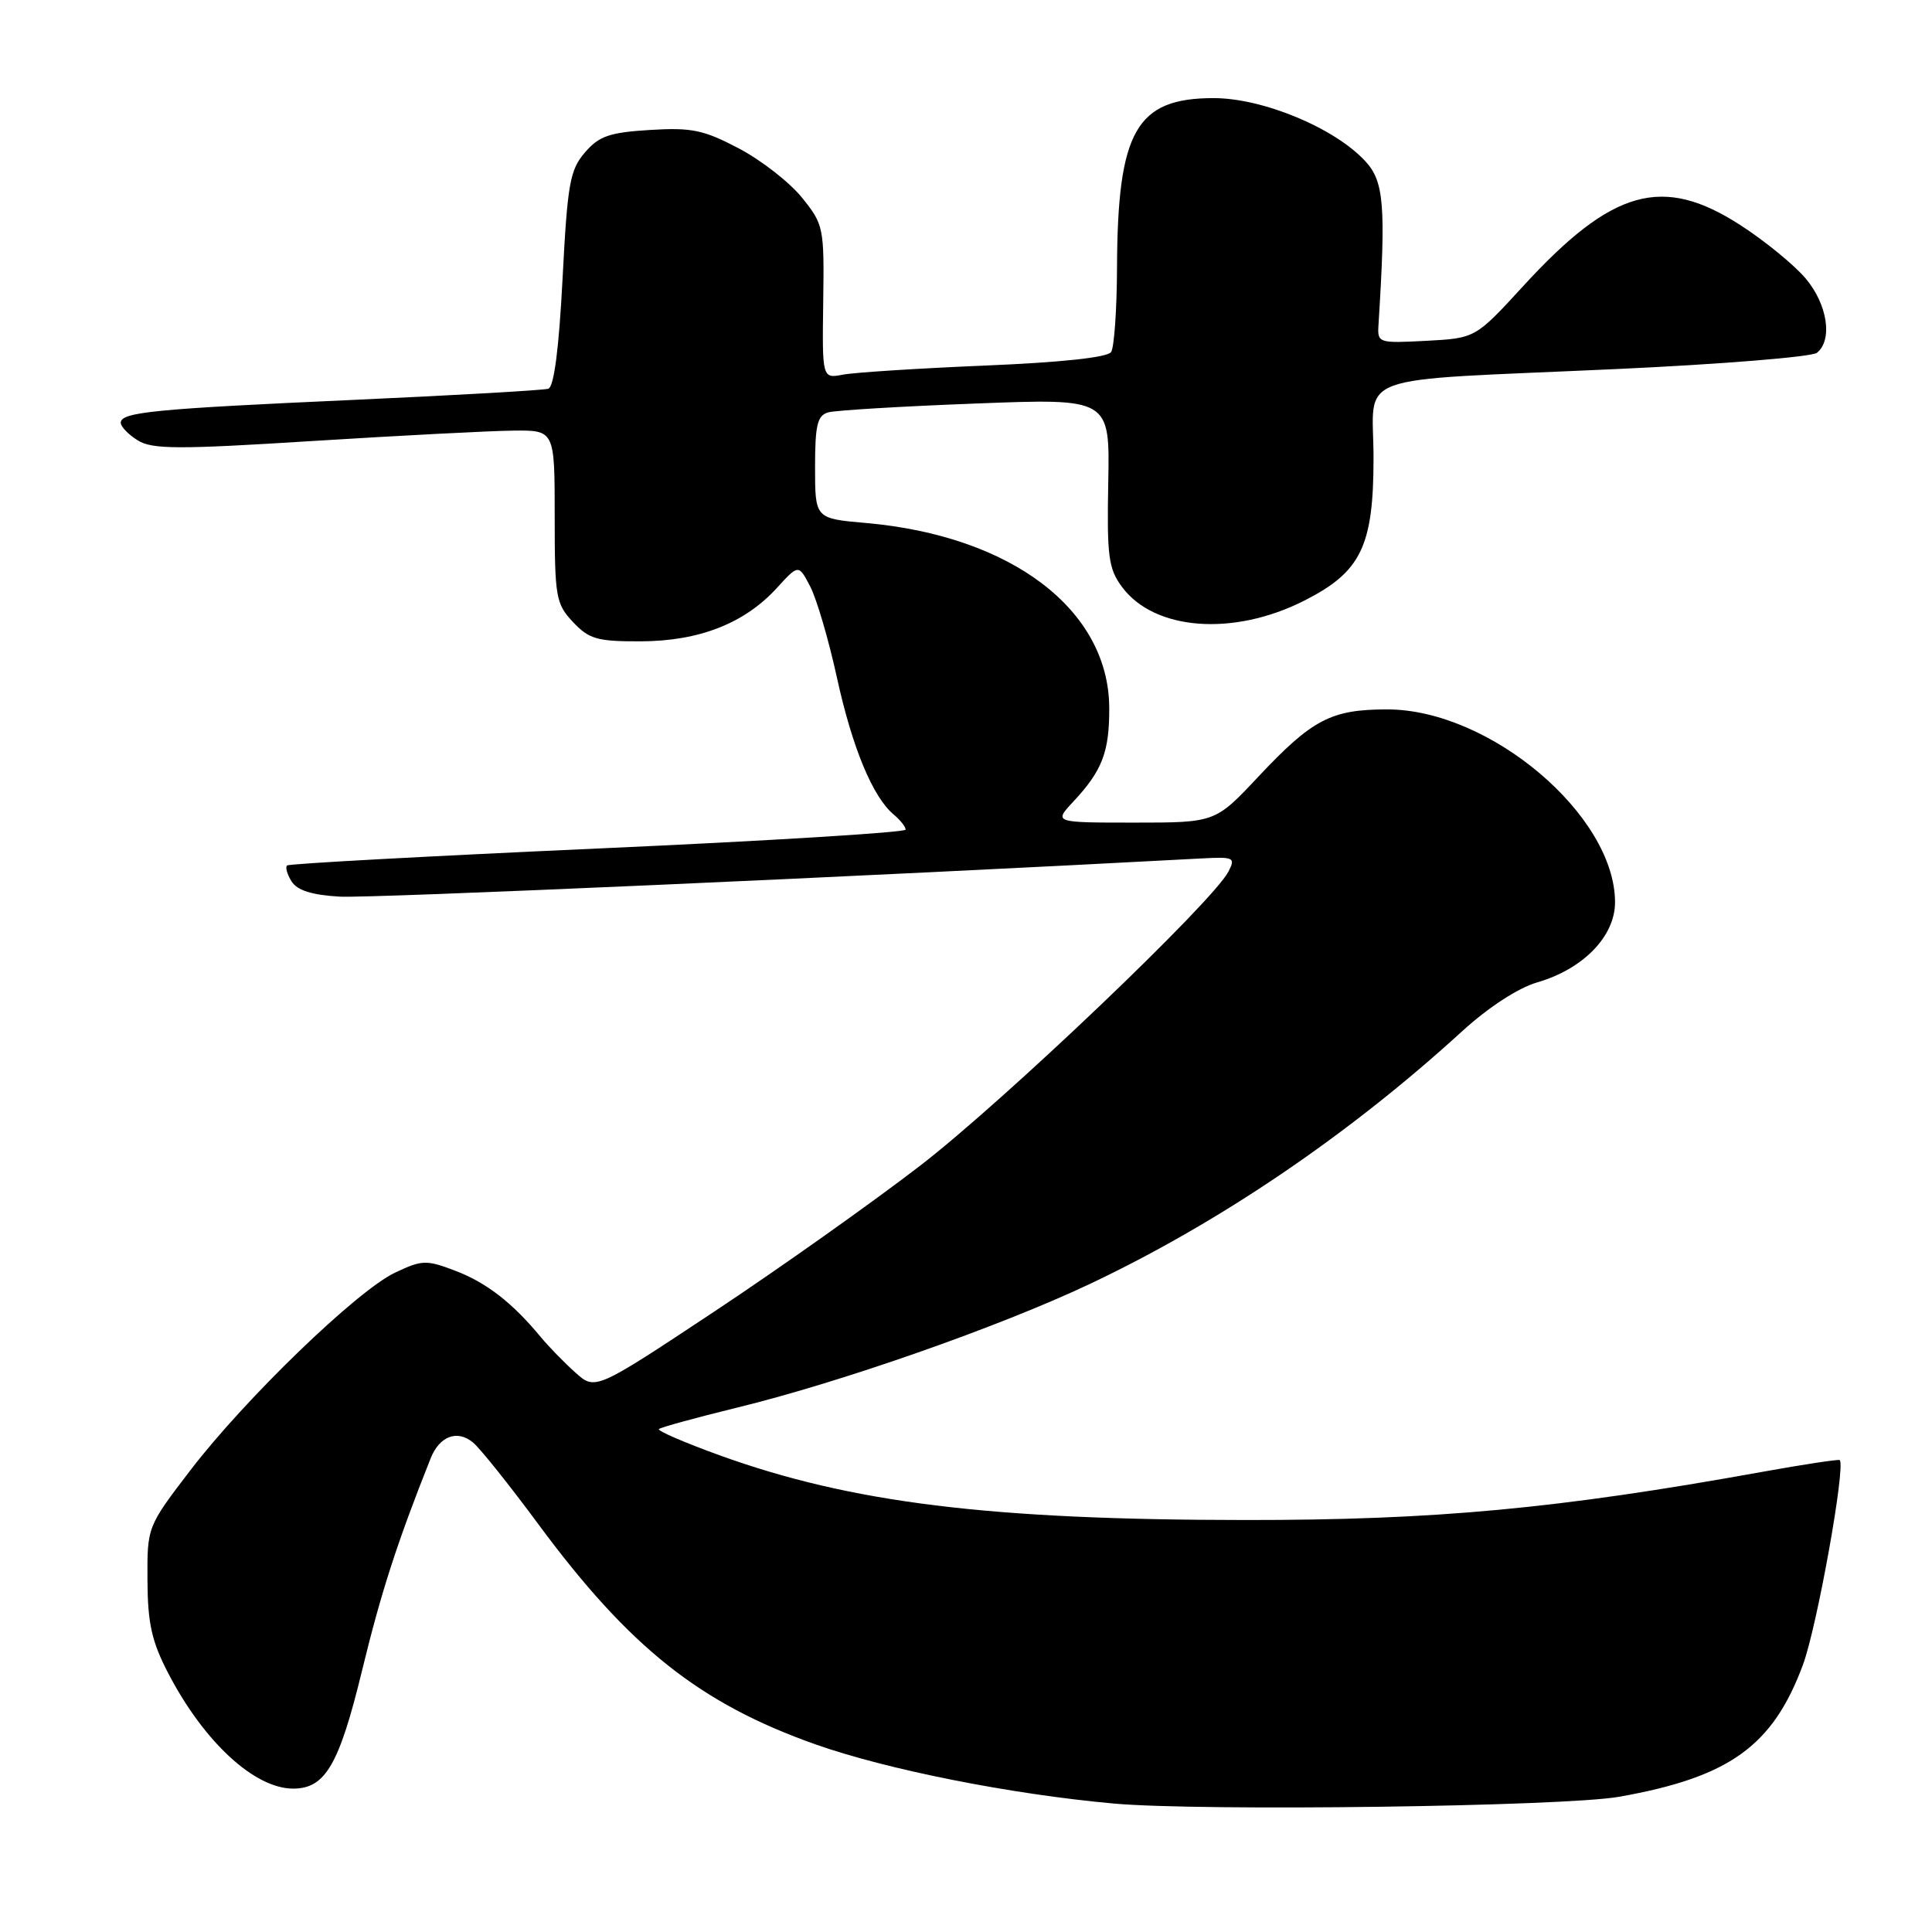 <?xml version="1.0" encoding="UTF-8" standalone="no"?>
<!DOCTYPE svg PUBLIC "-//W3C//DTD SVG 1.1//EN" "http://www.w3.org/Graphics/SVG/1.1/DTD/svg11.dtd" >
<svg xmlns="http://www.w3.org/2000/svg" xmlns:xlink="http://www.w3.org/1999/xlink" version="1.1" viewBox="0 0 256 256">
 <g >
 <path fill="currentColor"
d=" M 214.55 238.08 C 229.16 235.49 234.90 231.37 238.90 220.59 C 240.76 215.58 244.60 194.20 243.77 193.47 C 243.62 193.34 239.00 194.04 233.50 195.03 C 206.39 199.92 190.17 201.43 165.00 201.41 C 131.07 201.39 112.75 199.13 95.31 192.82 C 90.68 191.14 87.08 189.59 87.31 189.36 C 87.54 189.13 92.18 187.86 97.61 186.53 C 111.37 183.18 132.37 175.82 144.39 170.14 C 161.59 162.00 178.70 150.39 193.76 136.63 C 197.21 133.48 201.16 130.91 203.66 130.18 C 209.78 128.41 214.00 124.07 214.00 119.56 C 214.00 108.04 197.42 94.00 183.81 94.00 C 176.39 94.00 173.89 95.30 166.75 102.90 C 161.03 109.00 161.03 109.00 150.33 109.00 C 139.63 109.00 139.63 109.00 142.19 106.25 C 146.06 102.11 147.00 99.65 146.98 93.82 C 146.94 80.82 134.04 71.00 114.75 69.30 C 108.00 68.71 108.00 68.71 108.00 61.92 C 108.00 56.31 108.30 55.05 109.75 54.64 C 110.71 54.37 119.50 53.84 129.28 53.47 C 147.06 52.78 147.06 52.78 146.85 63.91 C 146.66 73.72 146.88 75.36 148.67 77.77 C 152.96 83.56 163.43 84.35 172.82 79.59 C 180.35 75.78 182.00 72.38 182.00 60.68 C 182.00 49.20 178.36 50.54 214.00 48.91 C 228.03 48.27 240.06 47.29 240.75 46.75 C 242.87 45.06 242.16 40.34 239.26 36.90 C 237.76 35.12 233.87 31.93 230.61 29.83 C 220.30 23.16 213.63 25.04 201.84 37.90 C 195.50 44.81 195.50 44.81 189.00 45.16 C 182.61 45.49 182.50 45.46 182.66 43.00 C 183.65 27.24 183.39 24.05 180.93 21.38 C 176.87 16.96 167.35 13.00 160.81 13.00 C 150.55 13.00 148.08 17.34 148.01 35.50 C 147.99 41.00 147.64 46.01 147.23 46.64 C 146.77 47.36 140.67 48.02 130.50 48.44 C 121.70 48.81 113.25 49.35 111.72 49.64 C 108.94 50.17 108.94 50.17 109.08 40.01 C 109.22 30.13 109.14 29.74 106.25 26.17 C 104.62 24.15 100.86 21.22 97.89 19.66 C 93.23 17.21 91.64 16.88 86.12 17.22 C 80.75 17.55 79.37 18.03 77.50 20.21 C 75.51 22.52 75.19 24.35 74.54 36.97 C 74.06 46.21 73.41 51.27 72.65 51.51 C 72.02 51.71 60.48 52.37 47.00 52.98 C 20.35 54.18 16.00 54.61 16.00 56.02 C 16.00 56.53 17.01 57.58 18.25 58.35 C 20.17 59.55 23.60 59.56 41.50 58.43 C 53.05 57.71 64.97 57.09 68.00 57.06 C 73.50 57.00 73.50 57.00 73.50 68.42 C 73.50 79.12 73.65 80.00 75.92 82.42 C 78.06 84.69 79.13 85.00 84.92 84.98 C 92.66 84.95 98.65 82.60 102.93 77.92 C 105.82 74.75 105.82 74.75 107.38 77.76 C 108.23 79.42 109.82 84.84 110.90 89.80 C 112.93 99.07 115.65 105.63 118.43 107.94 C 119.29 108.66 120.00 109.55 120.00 109.93 C 120.00 110.30 101.66 111.43 79.25 112.43 C 56.84 113.44 38.29 114.44 38.04 114.68 C 37.78 114.91 38.05 115.86 38.64 116.80 C 39.38 117.98 41.35 118.60 45.03 118.81 C 49.12 119.04 114.42 116.15 159.15 113.75 C 163.52 113.52 163.74 113.62 162.77 115.50 C 160.67 119.53 133.17 145.77 122.00 154.40 C 115.67 159.28 103.39 167.99 94.69 173.76 C 78.88 184.24 78.88 184.24 76.24 181.87 C 74.78 180.57 72.71 178.44 71.64 177.15 C 67.90 172.63 64.47 169.96 60.35 168.39 C 56.49 166.92 55.94 166.93 52.35 168.63 C 47.33 171.00 32.52 185.30 25.24 194.80 C 19.50 202.30 19.50 202.30 19.54 209.40 C 19.57 215.12 20.11 217.52 22.29 221.71 C 27.01 230.80 33.72 237.00 38.84 237.00 C 43.10 237.00 44.93 233.87 47.97 221.37 C 50.50 210.96 52.63 204.37 57.07 193.22 C 58.25 190.28 60.59 189.41 62.68 191.14 C 63.59 191.89 67.50 196.77 71.36 202.00 C 83.44 218.33 92.74 225.72 108.06 231.14 C 117.52 234.49 134.02 237.76 147.59 238.98 C 159.22 240.02 207.22 239.38 214.55 238.08 Z "/>
</g>
</svg>